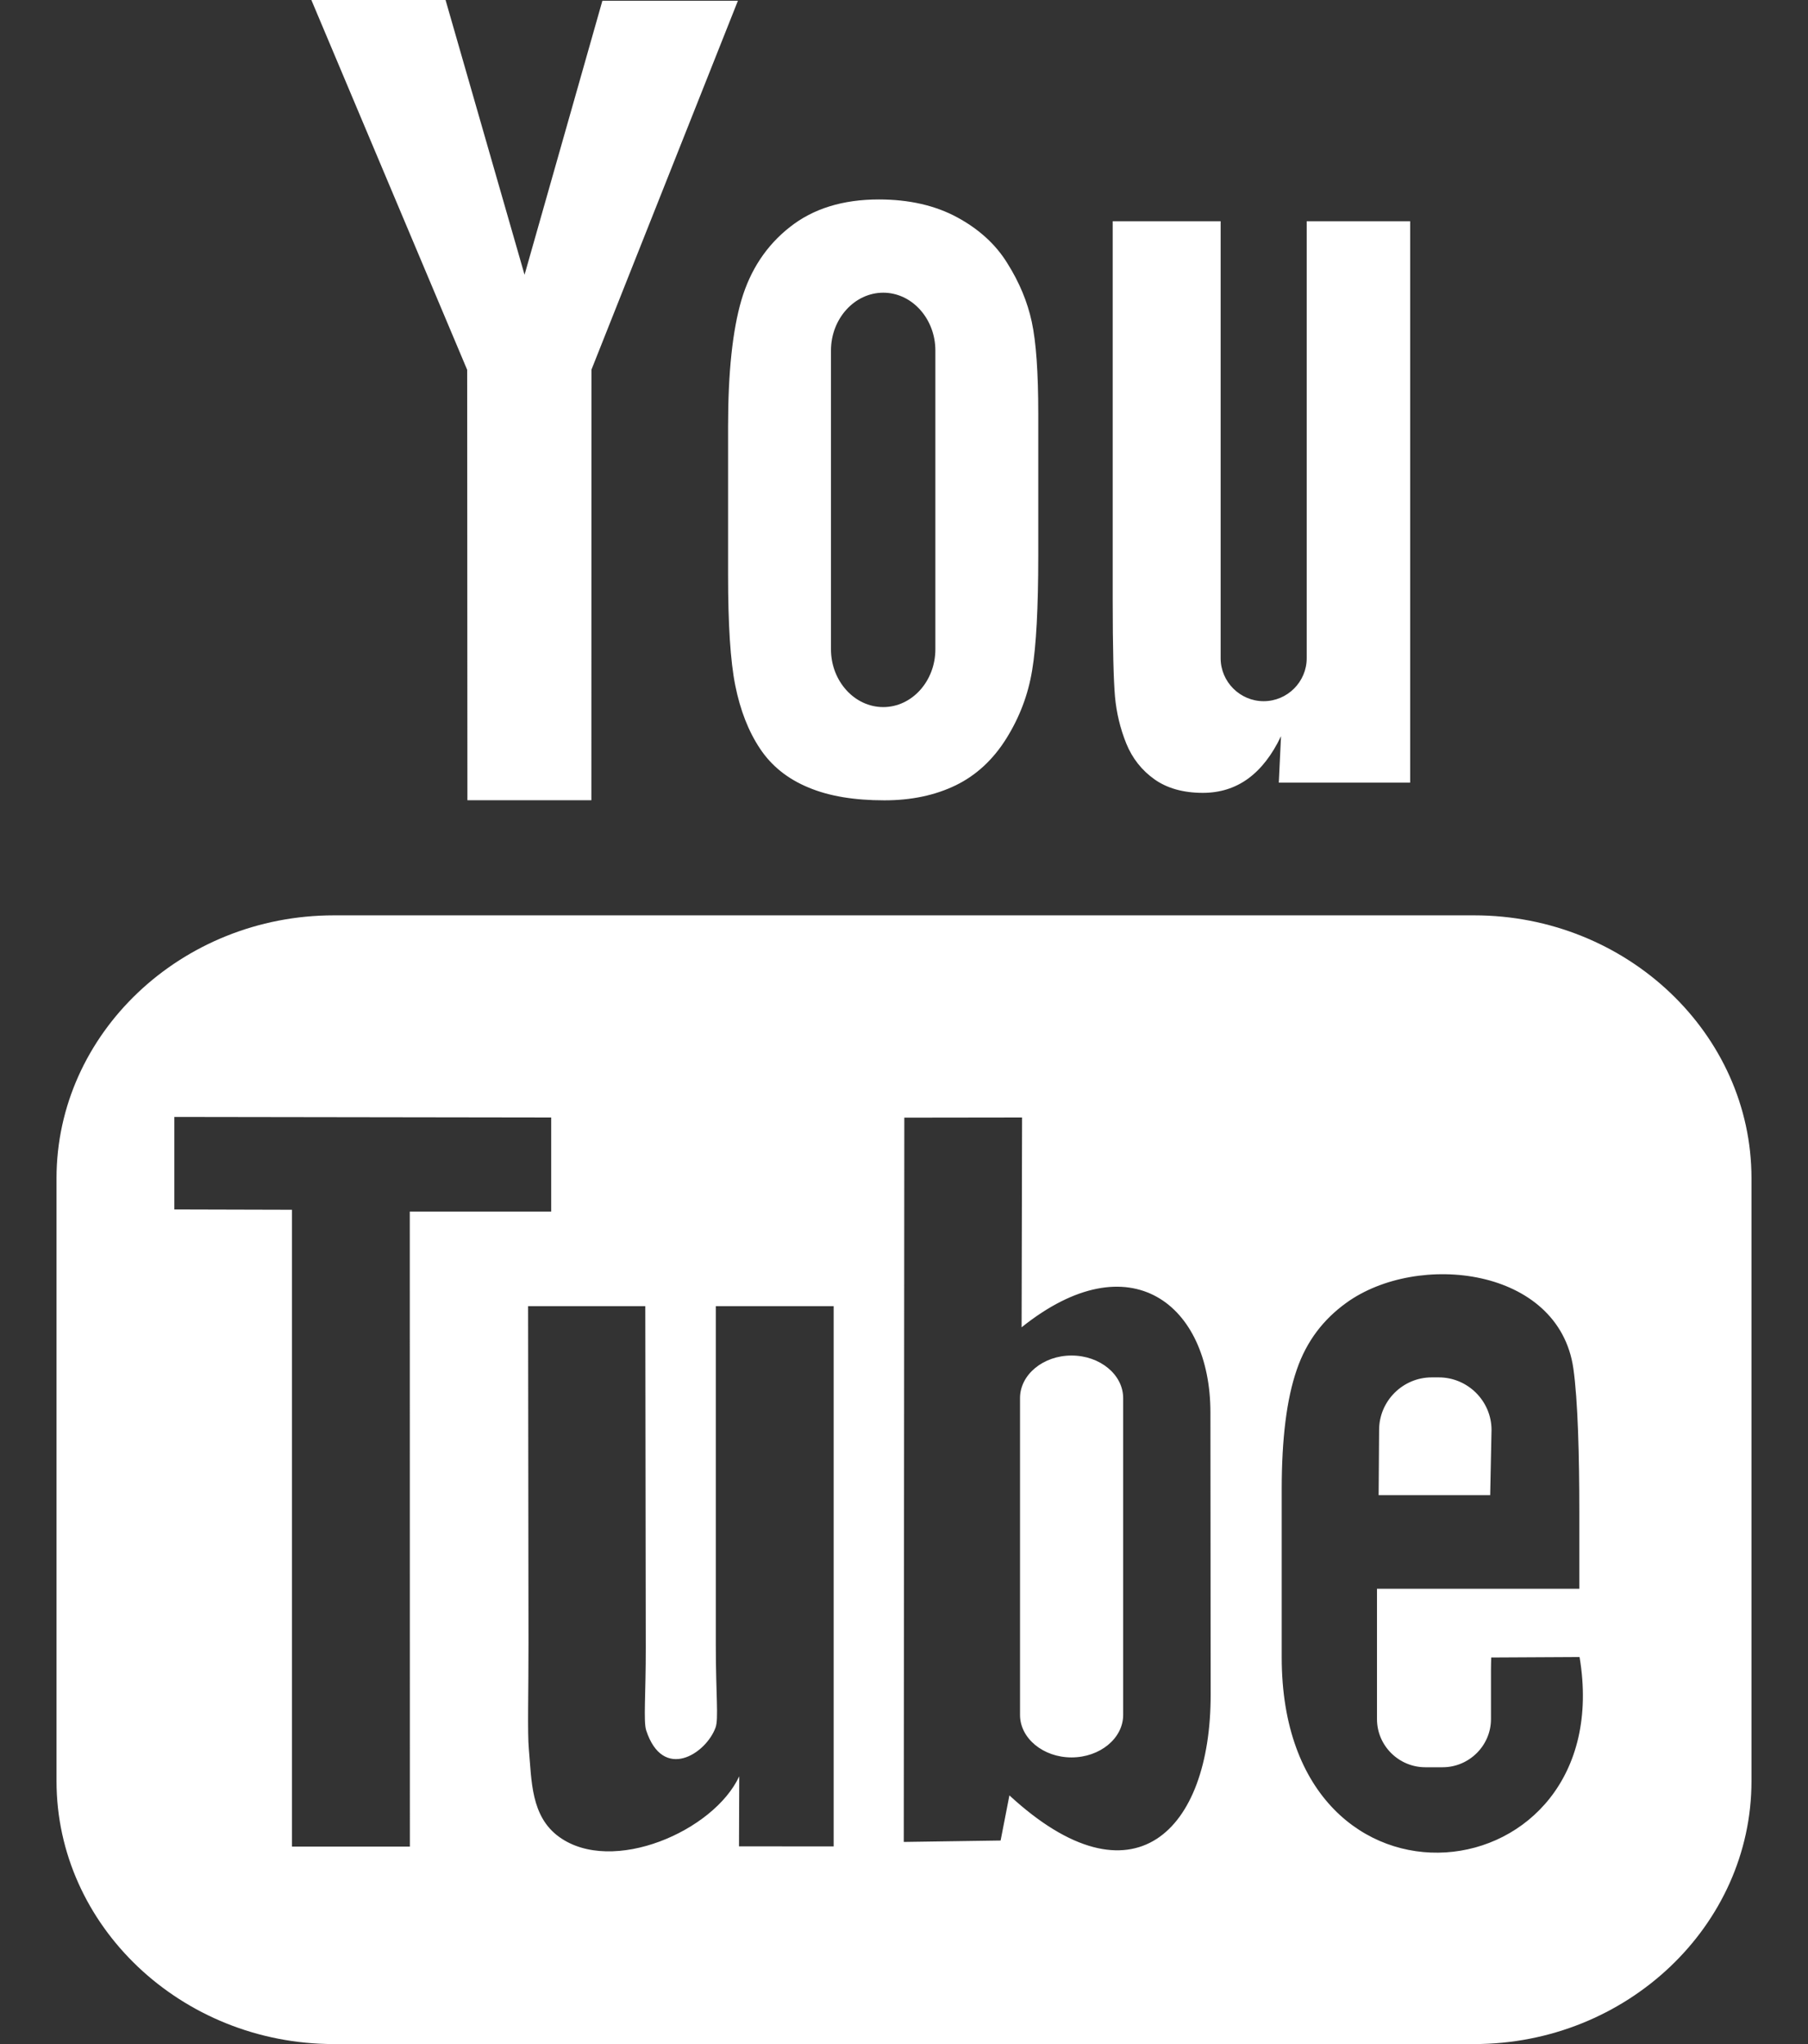 <svg width="23" height="26" viewBox="0 0 23 26" fill="none" xmlns="http://www.w3.org/2000/svg">
<rect x="0" y="0" width="23" height="26" fill="#333333" stroke="none"/>
<path d="M18.957 19.018H17.538L17.544 18.189C17.544 17.821 17.845 17.52 18.213 17.52H18.303C18.672 17.52 18.974 17.821 18.974 18.189L18.957 19.018ZM13.631 17.242C13.271 17.242 12.976 17.485 12.976 17.783V21.814C12.976 22.111 13.271 22.354 13.631 22.354C13.993 22.354 14.288 22.111 14.288 21.814V17.783C14.288 17.485 13.993 17.242 13.631 17.242ZM22.281 14.987V22.655C22.281 24.495 20.694 26 18.754 26H4.247C2.306 26 0.719 24.495 0.719 22.655V14.987C0.719 13.148 2.306 11.643 4.247 11.643H18.754C20.694 11.643 22.281 13.148 22.281 14.987ZM5.214 23.488L5.213 15.411L7.012 15.411V14.214L2.218 14.207V15.384L3.714 15.388V23.488H5.214ZM10.605 16.614H9.106V20.927C9.106 21.551 9.143 21.863 9.103 21.973C8.982 22.308 8.434 22.663 8.22 22.009C8.184 21.895 8.216 21.55 8.215 20.957L8.209 16.614H6.718L6.723 20.889C6.724 21.544 6.708 22.032 6.728 22.255C6.764 22.647 6.751 23.104 7.113 23.365C7.788 23.853 9.081 23.292 9.404 22.594L9.401 23.485L10.605 23.486L10.605 16.614ZM15.401 21.553L15.398 17.963C15.397 16.595 14.378 15.776 12.996 16.883L13.002 14.214L11.504 14.216L11.497 23.429L12.729 23.411L12.841 22.837C14.414 24.288 15.404 23.293 15.401 21.553ZM20.094 21.077L18.97 21.083C18.969 21.128 18.967 21.18 18.967 21.236V21.867C18.967 22.204 18.689 22.479 18.352 22.479H18.132C17.794 22.479 17.517 22.204 17.517 21.867V21.797V21.103V20.209H20.091V19.235C20.091 18.524 20.073 17.812 20.015 17.406C19.83 16.119 18.033 15.915 17.125 16.573C16.84 16.779 16.622 17.054 16.496 17.424C16.368 17.794 16.305 18.3 16.305 18.942V21.082C16.305 24.641 20.607 24.138 20.094 21.077ZM14.327 9.456C14.404 9.645 14.524 9.798 14.688 9.914C14.848 10.027 15.054 10.085 15.301 10.085C15.517 10.085 15.709 10.026 15.876 9.905C16.042 9.784 16.182 9.604 16.296 9.364L16.268 9.955H17.939V2.814H16.623V8.372C16.623 8.673 16.377 8.919 16.075 8.919C15.775 8.919 15.528 8.673 15.528 8.372V2.814H14.155V7.631C14.155 8.244 14.166 8.653 14.184 8.861C14.203 9.067 14.25 9.264 14.327 9.456ZM9.262 5.422C9.262 4.737 9.319 4.202 9.432 3.816C9.546 3.431 9.751 3.122 10.047 2.889C10.342 2.655 10.72 2.537 11.18 2.537C11.566 2.537 11.898 2.614 12.174 2.763C12.452 2.913 12.667 3.108 12.815 3.349C12.967 3.59 13.07 3.838 13.125 4.092C13.181 4.35 13.208 4.738 13.208 5.262V7.068C13.208 7.73 13.182 8.218 13.13 8.527C13.079 8.837 12.97 9.125 12.801 9.395C12.634 9.662 12.419 9.862 12.158 9.989C11.894 10.117 11.592 10.18 11.251 10.18C10.87 10.18 10.549 10.128 10.285 10.017C10.019 9.907 9.814 9.742 9.668 9.522C9.521 9.302 9.417 9.034 9.354 8.721C9.291 8.409 9.262 7.939 9.262 7.313L9.262 5.422ZM10.571 8.259C10.571 8.664 10.871 8.994 11.236 8.994C11.601 8.994 11.899 8.664 11.899 8.259V4.458C11.899 4.054 11.601 3.723 11.236 3.723C10.871 3.723 10.571 4.054 10.571 4.458V8.259ZM5.946 10.179H7.523L7.524 4.702L9.387 0.01H7.663L6.673 3.495L5.668 0H3.961L5.943 4.704L5.946 10.179Z" fill="white"/>
</svg>
